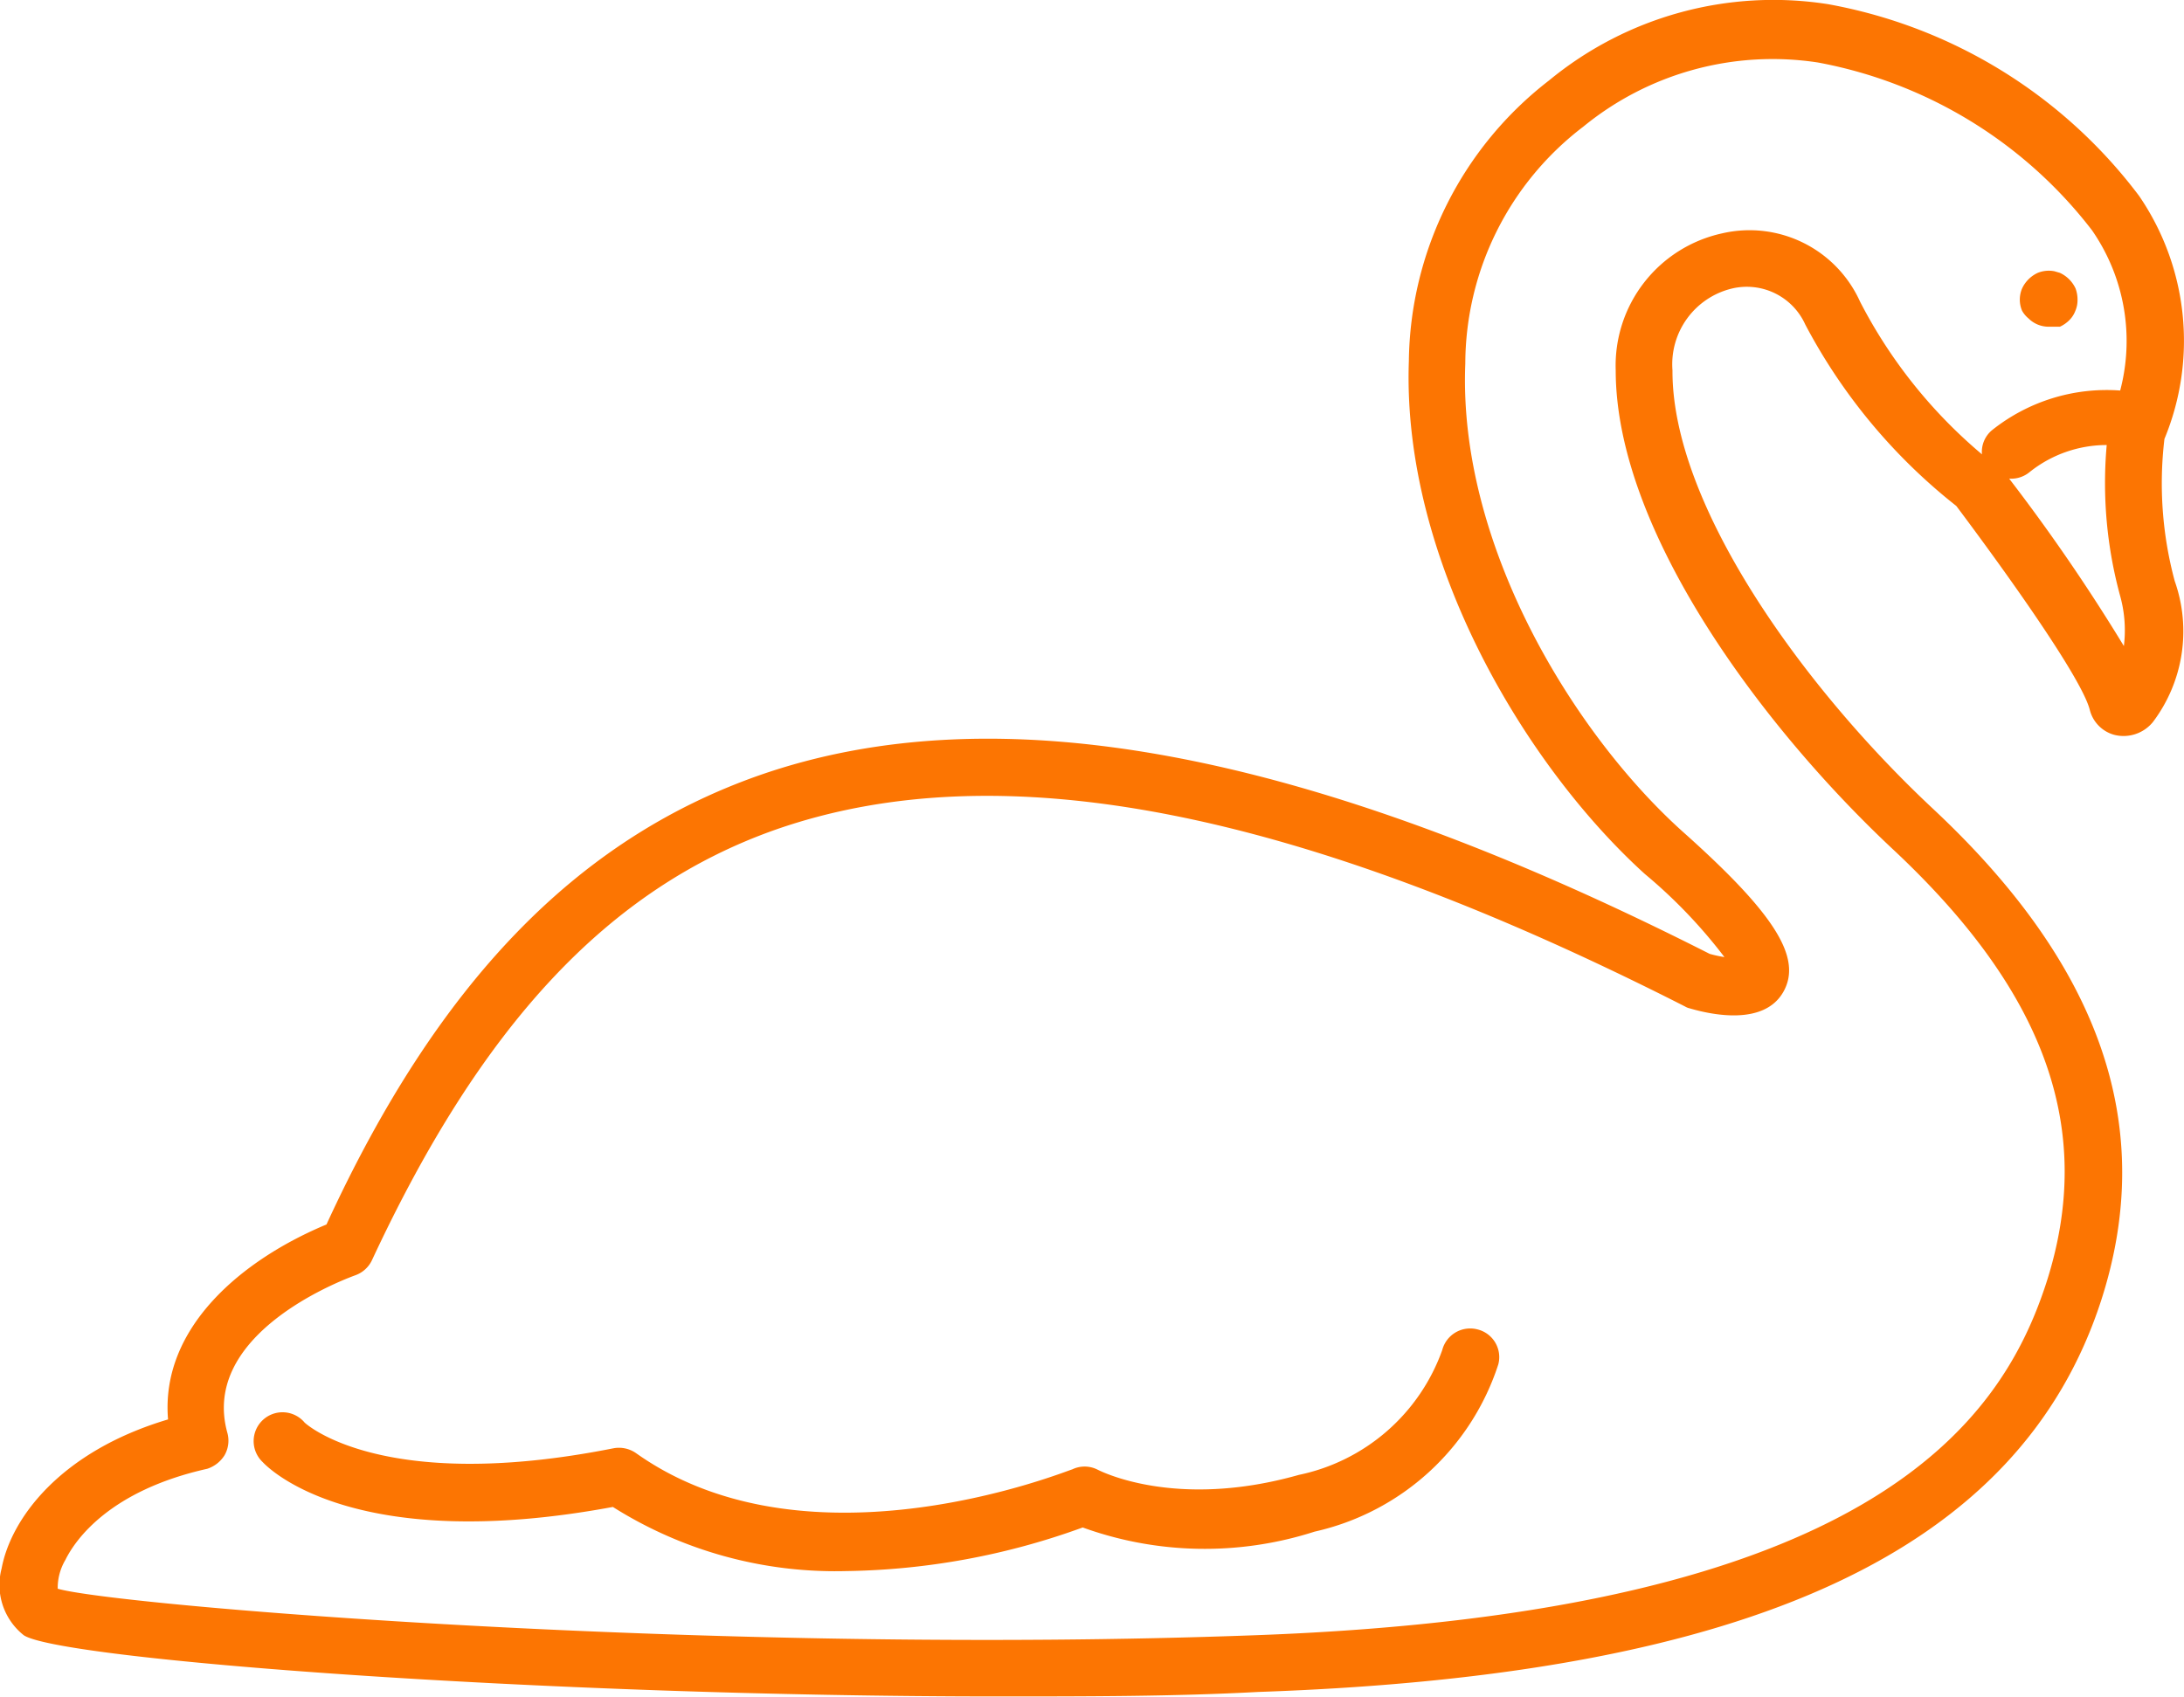 <?xml version="1.0" encoding="UTF-8"?> <svg xmlns="http://www.w3.org/2000/svg" viewBox="0 0 68.1 52.94"><defs><style>.cls-1{fill:#fc7502;}</style></defs><title>Ресурс 7</title><g id="Слой_2" data-name="Слой 2"><g id="Слой_5" data-name="Слой 5"><path class="cls-1" d="M67.49,13.69a8,8,0,0,0-.79-7.58A15.61,15.61,0,0,0,57,.13a11,11,0,0,0-8.7,2.38,11.22,11.22,0,0,0-4.37,8.75c-.22,6.23,3.66,12.65,7.36,16a15.87,15.87,0,0,1,2.48,2.59,3.78,3.78,0,0,1-.46-.1c-12.52-6.35-22.22-8.17-29.66-5.56-5.67,2-10,6.45-13.47,14C7.56,39.28,5,41.4,5.24,44.27c-3.36,1-4.9,3.09-5.19,4.65A2,2,0,0,0,.74,51c1.13.76,16.06,1.91,30.41,1.91,2.75,0,5.48,0,8.08-.14C54.65,52.24,63,48.34,65.52,40.55c1.74-5.4,0-10.41-5.23-15.31-4.06-3.79-8.16-9.49-8.14-13.69A2.43,2.43,0,0,1,54,9a2,2,0,0,1,2.29,1.12A17.71,17.71,0,0,0,61,15.78c1.5,2,3.89,5.33,4.16,6.35a1.08,1.08,0,0,0,.77.79,1.18,1.18,0,0,0,1.2-.4,4.7,4.7,0,0,0,.68-4.4A11.72,11.72,0,0,1,67.49,13.69ZM58,9.41a3.78,3.78,0,0,0-4.31-2.13,4.22,4.22,0,0,0-3.31,4.27c0,5.06,4.68,11.25,8.71,15C63.82,31,65.33,35.27,63.81,40c-1.42,4.39-5.52,10.3-24.65,11-17,.63-35.59-.93-37.36-1.45a1.71,1.71,0,0,1,.24-.9c.31-.63,1.38-2.16,4.42-2.84A1,1,0,0,0,7,45.39a.91.91,0,0,0,.09-.7c-.82-2.95,3.18-4.62,4-4.92a.91.91,0,0,0,.51-.47C15,32,18.94,27.72,24.2,25.87c7-2.44,16.24-.63,28.34,5.52a.47.47,0,0,0,.15.06c.68.2,2.32.55,2.92-.52s-.3-2.46-3.15-5c-3.4-3.06-7-8.94-6.77-14.59a9.32,9.32,0,0,1,3.68-7.39,9.32,9.32,0,0,1,7.32-2,14,14,0,0,1,8.54,5.23,6.06,6.06,0,0,1,.88,5,5.73,5.73,0,0,0-4,1.24.88.88,0,0,0-.31.75A15.49,15.49,0,0,1,58,9.41Zm8.25,10.78a58.15,58.15,0,0,0-3.6-5.26l.06,0a.9.9,0,0,0,.58-.21,3.85,3.85,0,0,1,2.4-.84,13.37,13.37,0,0,0,.42,4.71A4,4,0,0,1,66.22,20.19Z"></path><path class="cls-1" d="M46.06,41.46a.9.9,0,0,0-1.09.65A6.06,6.06,0,0,1,40.5,46c-3.85,1.09-6.19-.12-6.29-.17a.89.89,0,0,0-.78,0c-.08,0-8.17,3.35-13.6-.51a.93.93,0,0,0-.7-.15c-7.25,1.44-9.62-.79-9.63-.8A.9.9,0,1,0,8.19,45.6c.28.3,3,2.87,10.92,1.4a13,13,0,0,0,7.26,2,22.42,22.42,0,0,0,7.39-1.36,11.19,11.19,0,0,0,7.23.13,7.82,7.82,0,0,0,5.73-5.22A.89.89,0,0,0,46.06,41.46Z"></path><path class="cls-1" d="M63.25,9.93a.89.89,0,0,0,.63.26h.18l.17,0a1,1,0,0,0,.29-.2.81.81,0,0,0,.19-.29.84.84,0,0,0,.07-.35A1,1,0,0,0,64.72,9a1,1,0,0,0-.49-.49l-.17-.05a.92.92,0,0,0-.52.05,1,1,0,0,0-.49.49.89.89,0,0,0,0,.69A.84.84,0,0,0,63.25,9.93Z"></path></g></g></svg> 